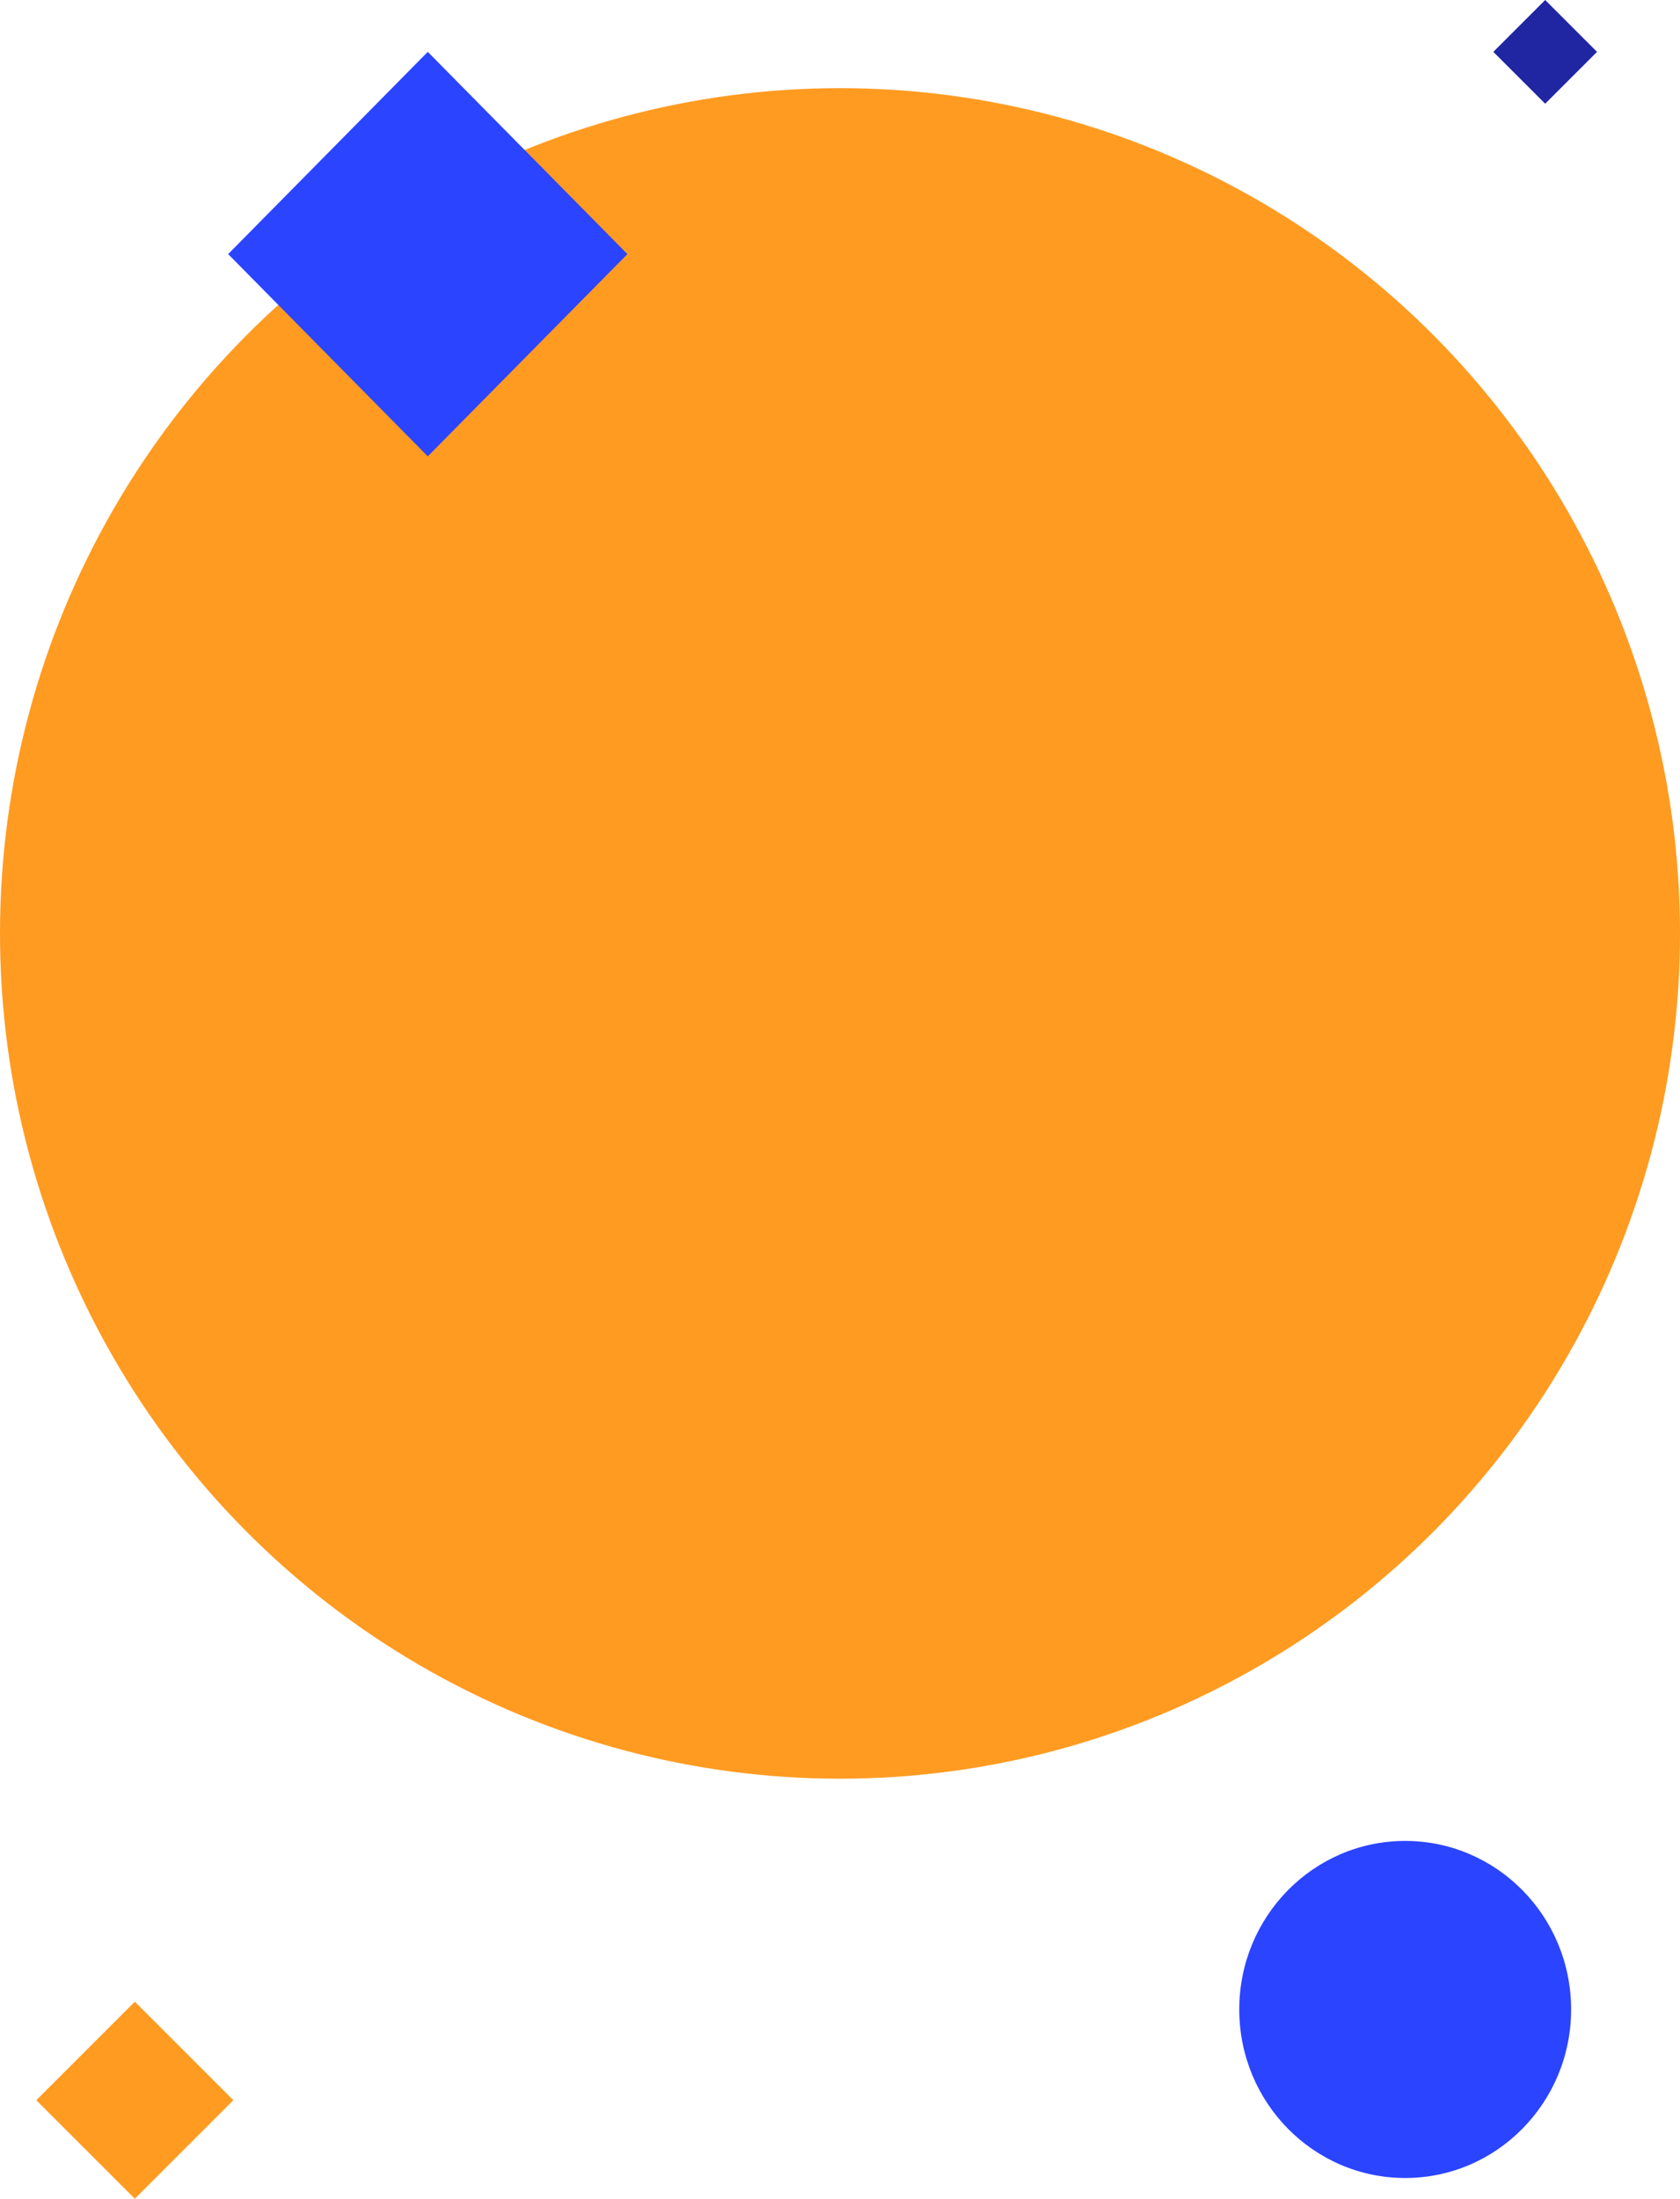 <svg height="424" width="324" xmlns="http://www.w3.org/2000/svg"><g fill="none" fill-rule="evenodd"><ellipse cx="162" cy="180" fill="#ff9b21" rx="162" ry="163"/><path d="M82.5 10L121 49 82.5 88 44 49z" fill="#2b44ff"/><ellipse cx="271" cy="387.5" fill="#2b44ff" rx="32" ry="32.5"/><path d="M298 0l10 10-10 10-10-10z" fill="#2026a2"/><path d="M26 386l19 19-19 19-19-19z" fill="#ff9b21"/></g></svg>